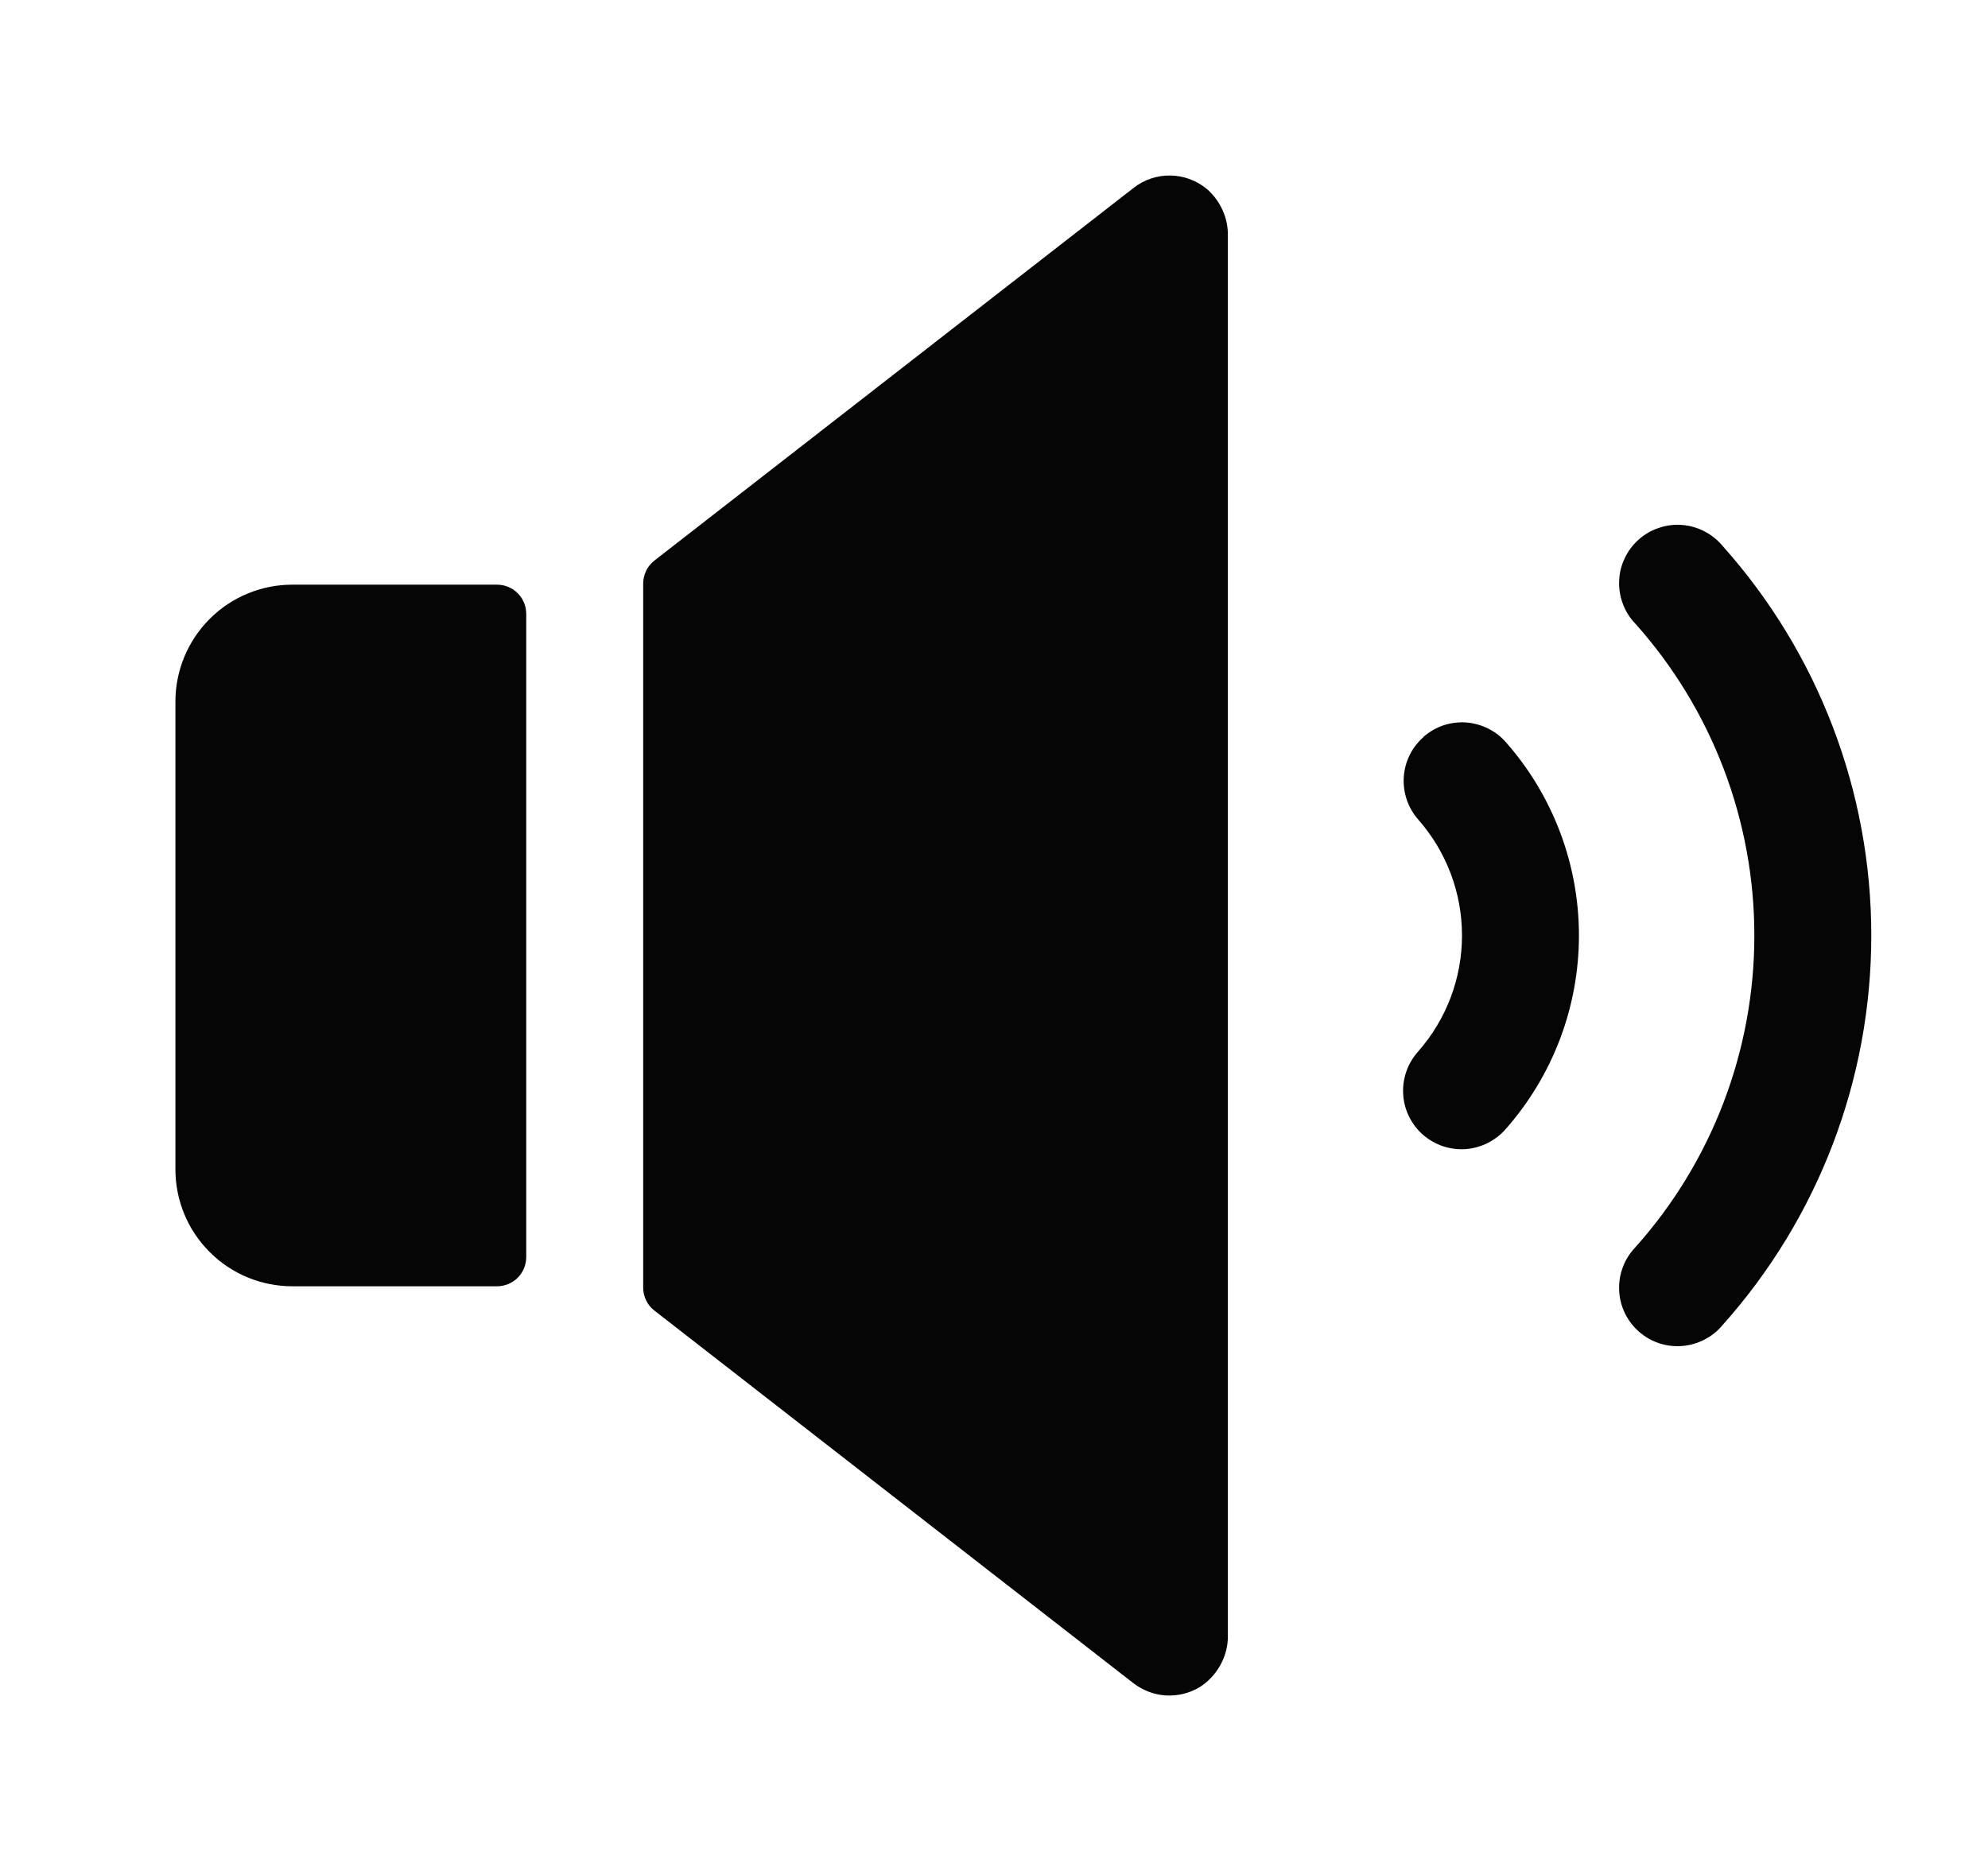 <svg width="17" height="16" viewBox="0 0 17 16" fill="none" xmlns="http://www.w3.org/2000/svg">
<g id="Frame" clip-path="url(#clip0_4_5356)">
<path id="Vector" d="M10.5 2.016V13.981C10.502 14.07 10.48 14.159 10.437 14.237C10.394 14.316 10.332 14.382 10.256 14.43C10.169 14.481 10.069 14.505 9.969 14.499C9.869 14.493 9.773 14.456 9.693 14.395L5.595 11.207C5.565 11.184 5.541 11.154 5.525 11.12C5.508 11.085 5.5 11.048 5.5 11.01V4.99C5.5 4.952 5.509 4.915 5.526 4.88C5.542 4.846 5.567 4.817 5.597 4.793L9.695 1.606C9.785 1.536 9.896 1.499 10.009 1.501C10.123 1.503 10.232 1.543 10.32 1.616C10.377 1.665 10.423 1.727 10.454 1.796C10.486 1.865 10.501 1.94 10.5 2.016ZM4.25 5H2.5C2.235 5 1.98 5.105 1.793 5.293C1.605 5.481 1.5 5.735 1.5 6V10C1.5 10.265 1.605 10.52 1.793 10.707C1.98 10.895 2.235 11 2.5 11H4.25C4.316 11 4.38 10.974 4.427 10.927C4.474 10.88 4.5 10.816 4.5 10.75V5.25C4.5 5.184 4.474 5.12 4.427 5.073C4.38 5.026 4.316 5 4.25 5ZM12.173 6.303C12.124 6.346 12.083 6.399 12.054 6.458C12.025 6.517 12.008 6.581 12.004 6.646C12 6.712 12.009 6.778 12.03 6.84C12.051 6.902 12.085 6.96 12.128 7.009C12.369 7.283 12.502 7.635 12.502 8C12.502 8.365 12.369 8.717 12.128 8.991C12.084 9.04 12.049 9.098 12.027 9.16C12.005 9.223 11.995 9.289 11.999 9.355C12.002 9.422 12.019 9.486 12.048 9.546C12.077 9.606 12.117 9.659 12.167 9.703C12.217 9.747 12.275 9.78 12.338 9.802C12.401 9.823 12.467 9.831 12.533 9.827C12.599 9.822 12.664 9.804 12.723 9.774C12.782 9.744 12.835 9.703 12.878 9.653C13.28 9.196 13.502 8.609 13.502 8C13.502 7.392 13.28 6.804 12.878 6.348C12.835 6.298 12.782 6.258 12.723 6.229C12.664 6.2 12.6 6.183 12.534 6.178C12.468 6.174 12.402 6.183 12.34 6.204C12.278 6.226 12.221 6.259 12.171 6.303H12.173ZM14.729 4.667C14.686 4.616 14.633 4.573 14.573 4.543C14.513 4.512 14.448 4.494 14.381 4.489C14.315 4.484 14.247 4.493 14.184 4.515C14.12 4.536 14.062 4.57 14.012 4.615C13.962 4.66 13.921 4.714 13.893 4.775C13.864 4.835 13.848 4.901 13.846 4.968C13.843 5.035 13.854 5.102 13.878 5.165C13.901 5.227 13.937 5.285 13.984 5.333C14.64 6.067 15.002 7.016 15.002 8C15.002 8.984 14.64 9.934 13.984 10.667C13.937 10.716 13.901 10.773 13.878 10.835C13.854 10.898 13.843 10.965 13.846 11.032C13.848 11.099 13.864 11.165 13.893 11.226C13.921 11.286 13.962 11.34 14.012 11.385C14.062 11.43 14.12 11.464 14.184 11.486C14.247 11.507 14.315 11.516 14.381 11.511C14.448 11.506 14.513 11.488 14.573 11.457C14.633 11.427 14.686 11.385 14.729 11.333C15.549 10.417 16.002 9.23 16.002 8C16.002 6.77 15.549 5.584 14.729 4.667Z" fill="#050505"/>
</g>
<defs>
<clipPath id="clip0_4_5356">
<rect width="16" height="16" fill="white" transform="translate(0.5)"/>
</clipPath>
</defs>
</svg>
